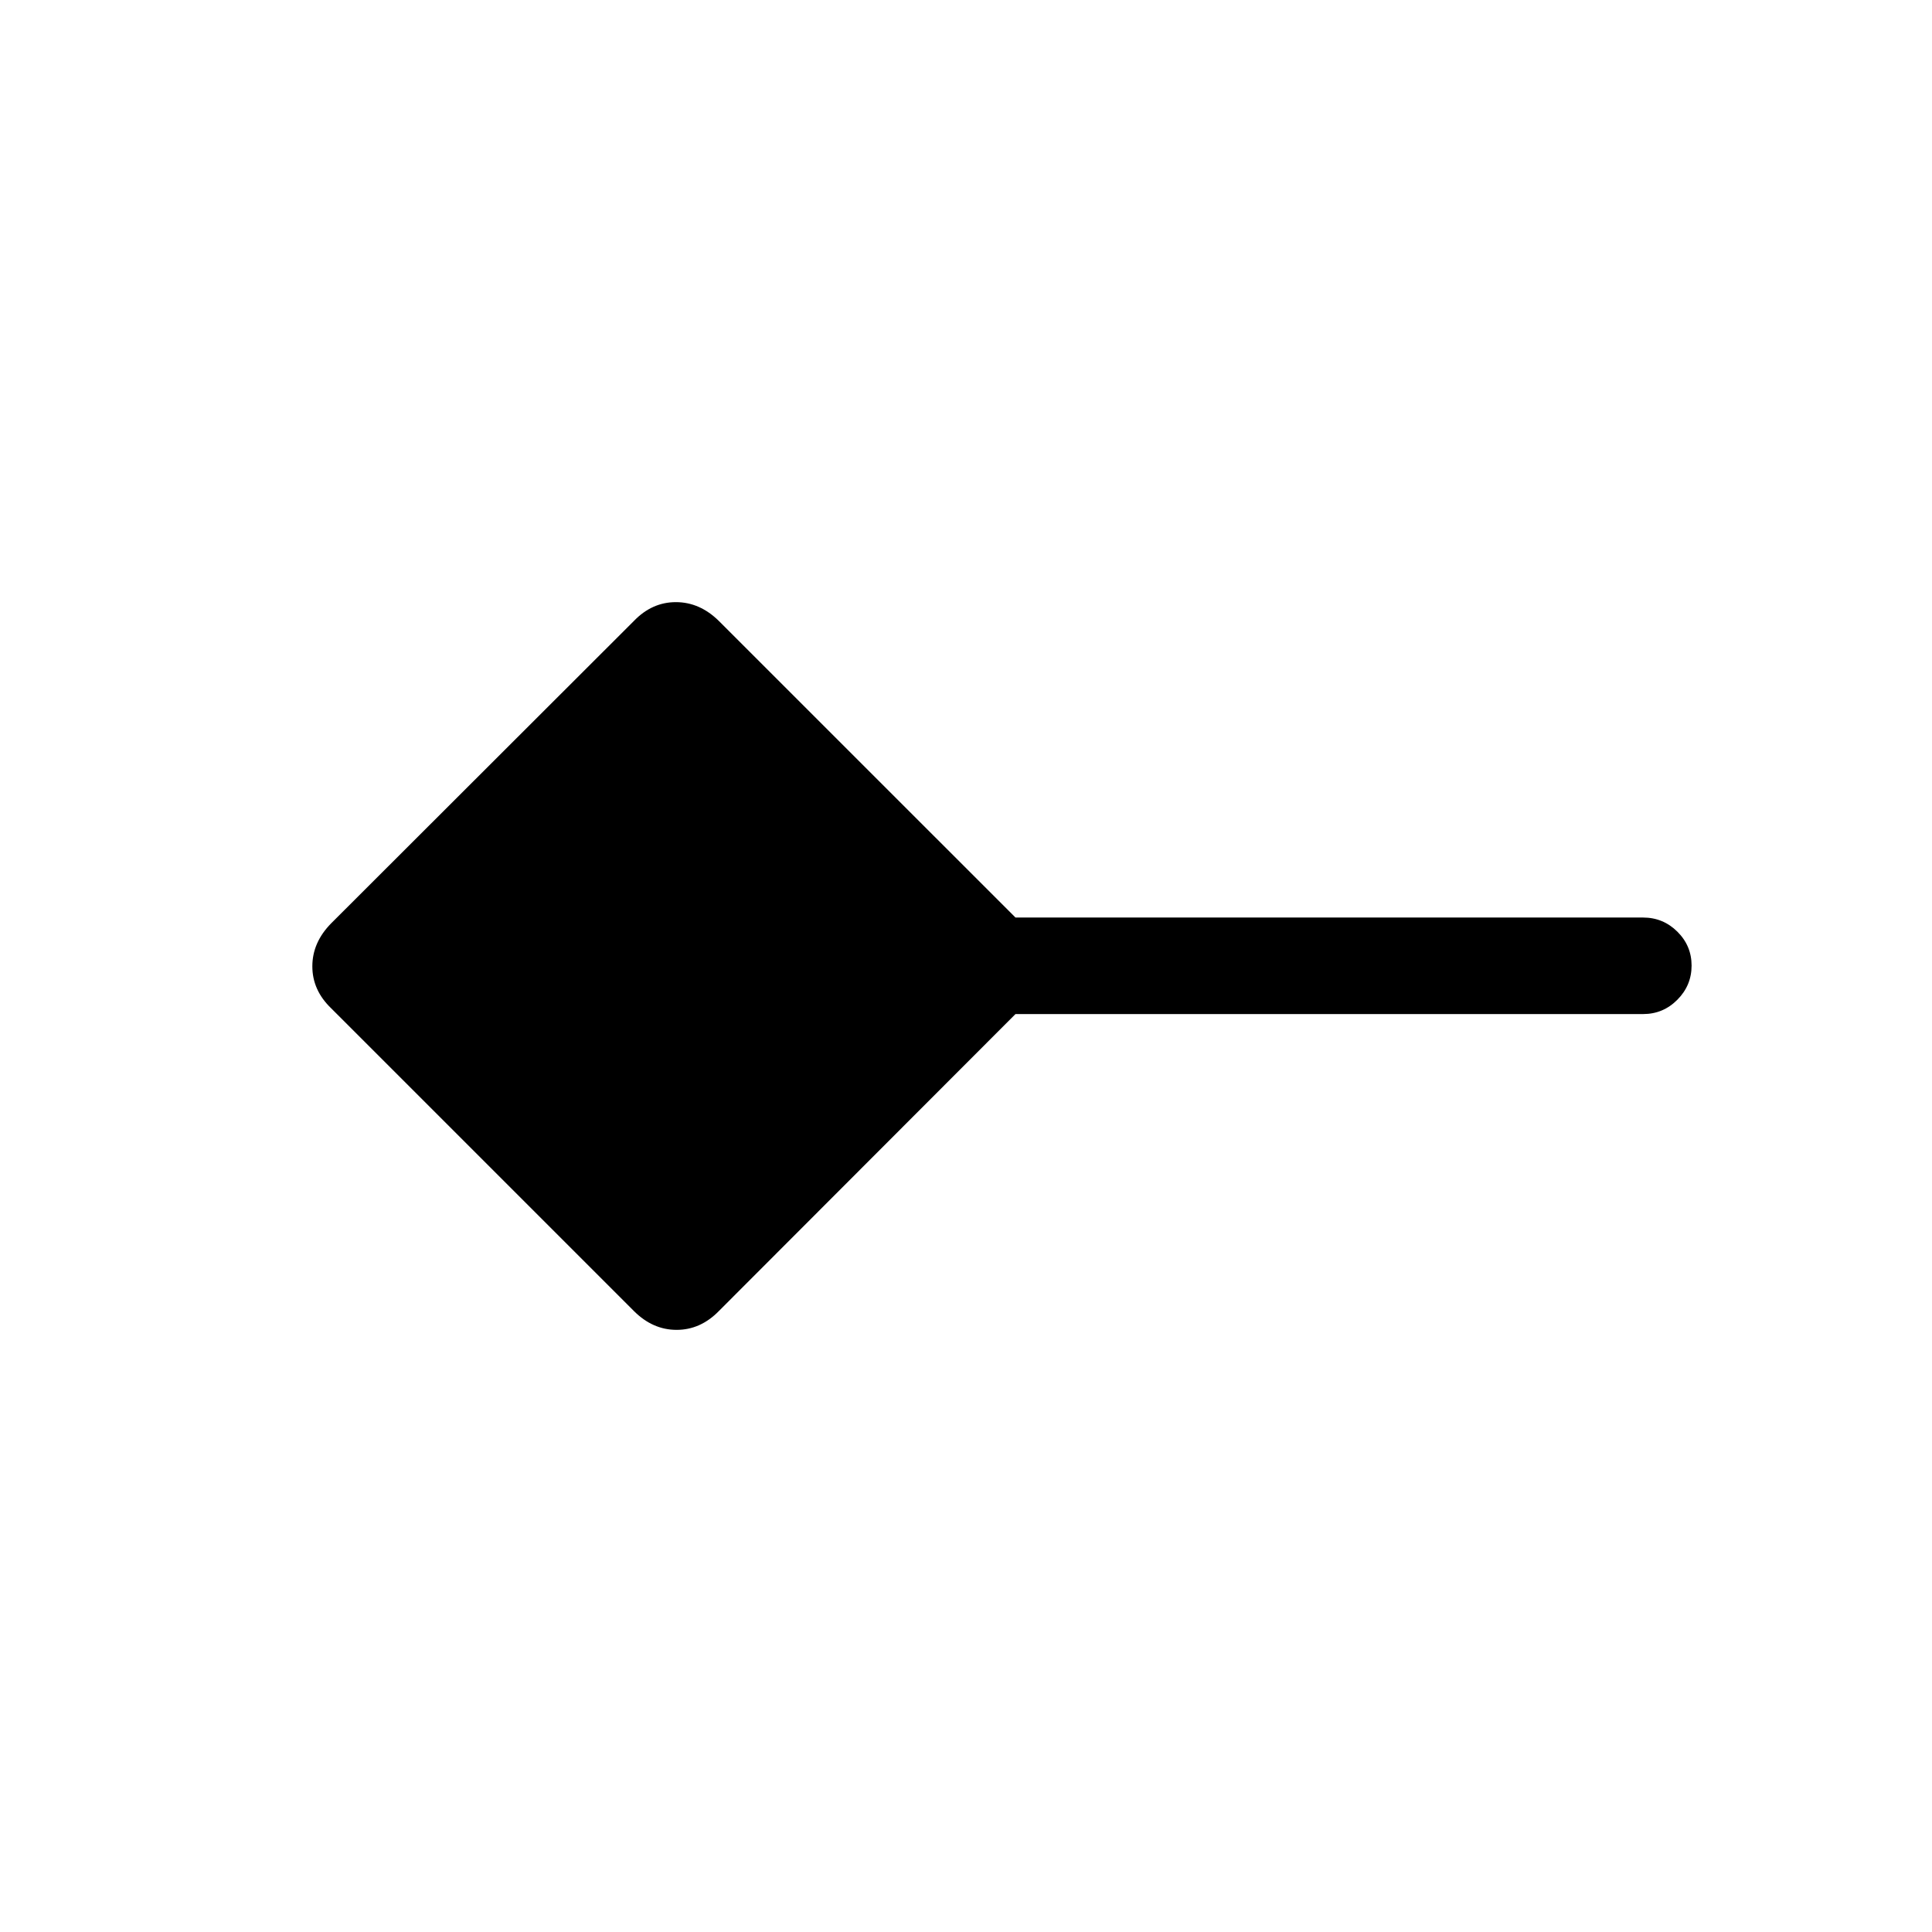 <svg xmlns="http://www.w3.org/2000/svg" height="20" viewBox="0 -960 960 960" width="20"><path d="M314.99-308.55 164.55-458.99q-9.35-8.99-9.35-20.85 0-11.85 9.34-21.35l150.45-150.27q8.99-9.34 20.85-9.34 11.85 0 21.35 9.34l147.4 147.38h311.87q9.94 0 17.01 7.02 7.07 7.01 7.07 16.86t-7.07 16.97q-7.07 7.11-17.01 7.11H504.59l-147.4 147.58q-9.14 9.34-20.99 9.34-11.85 0-21.21-9.35Z"/></svg>